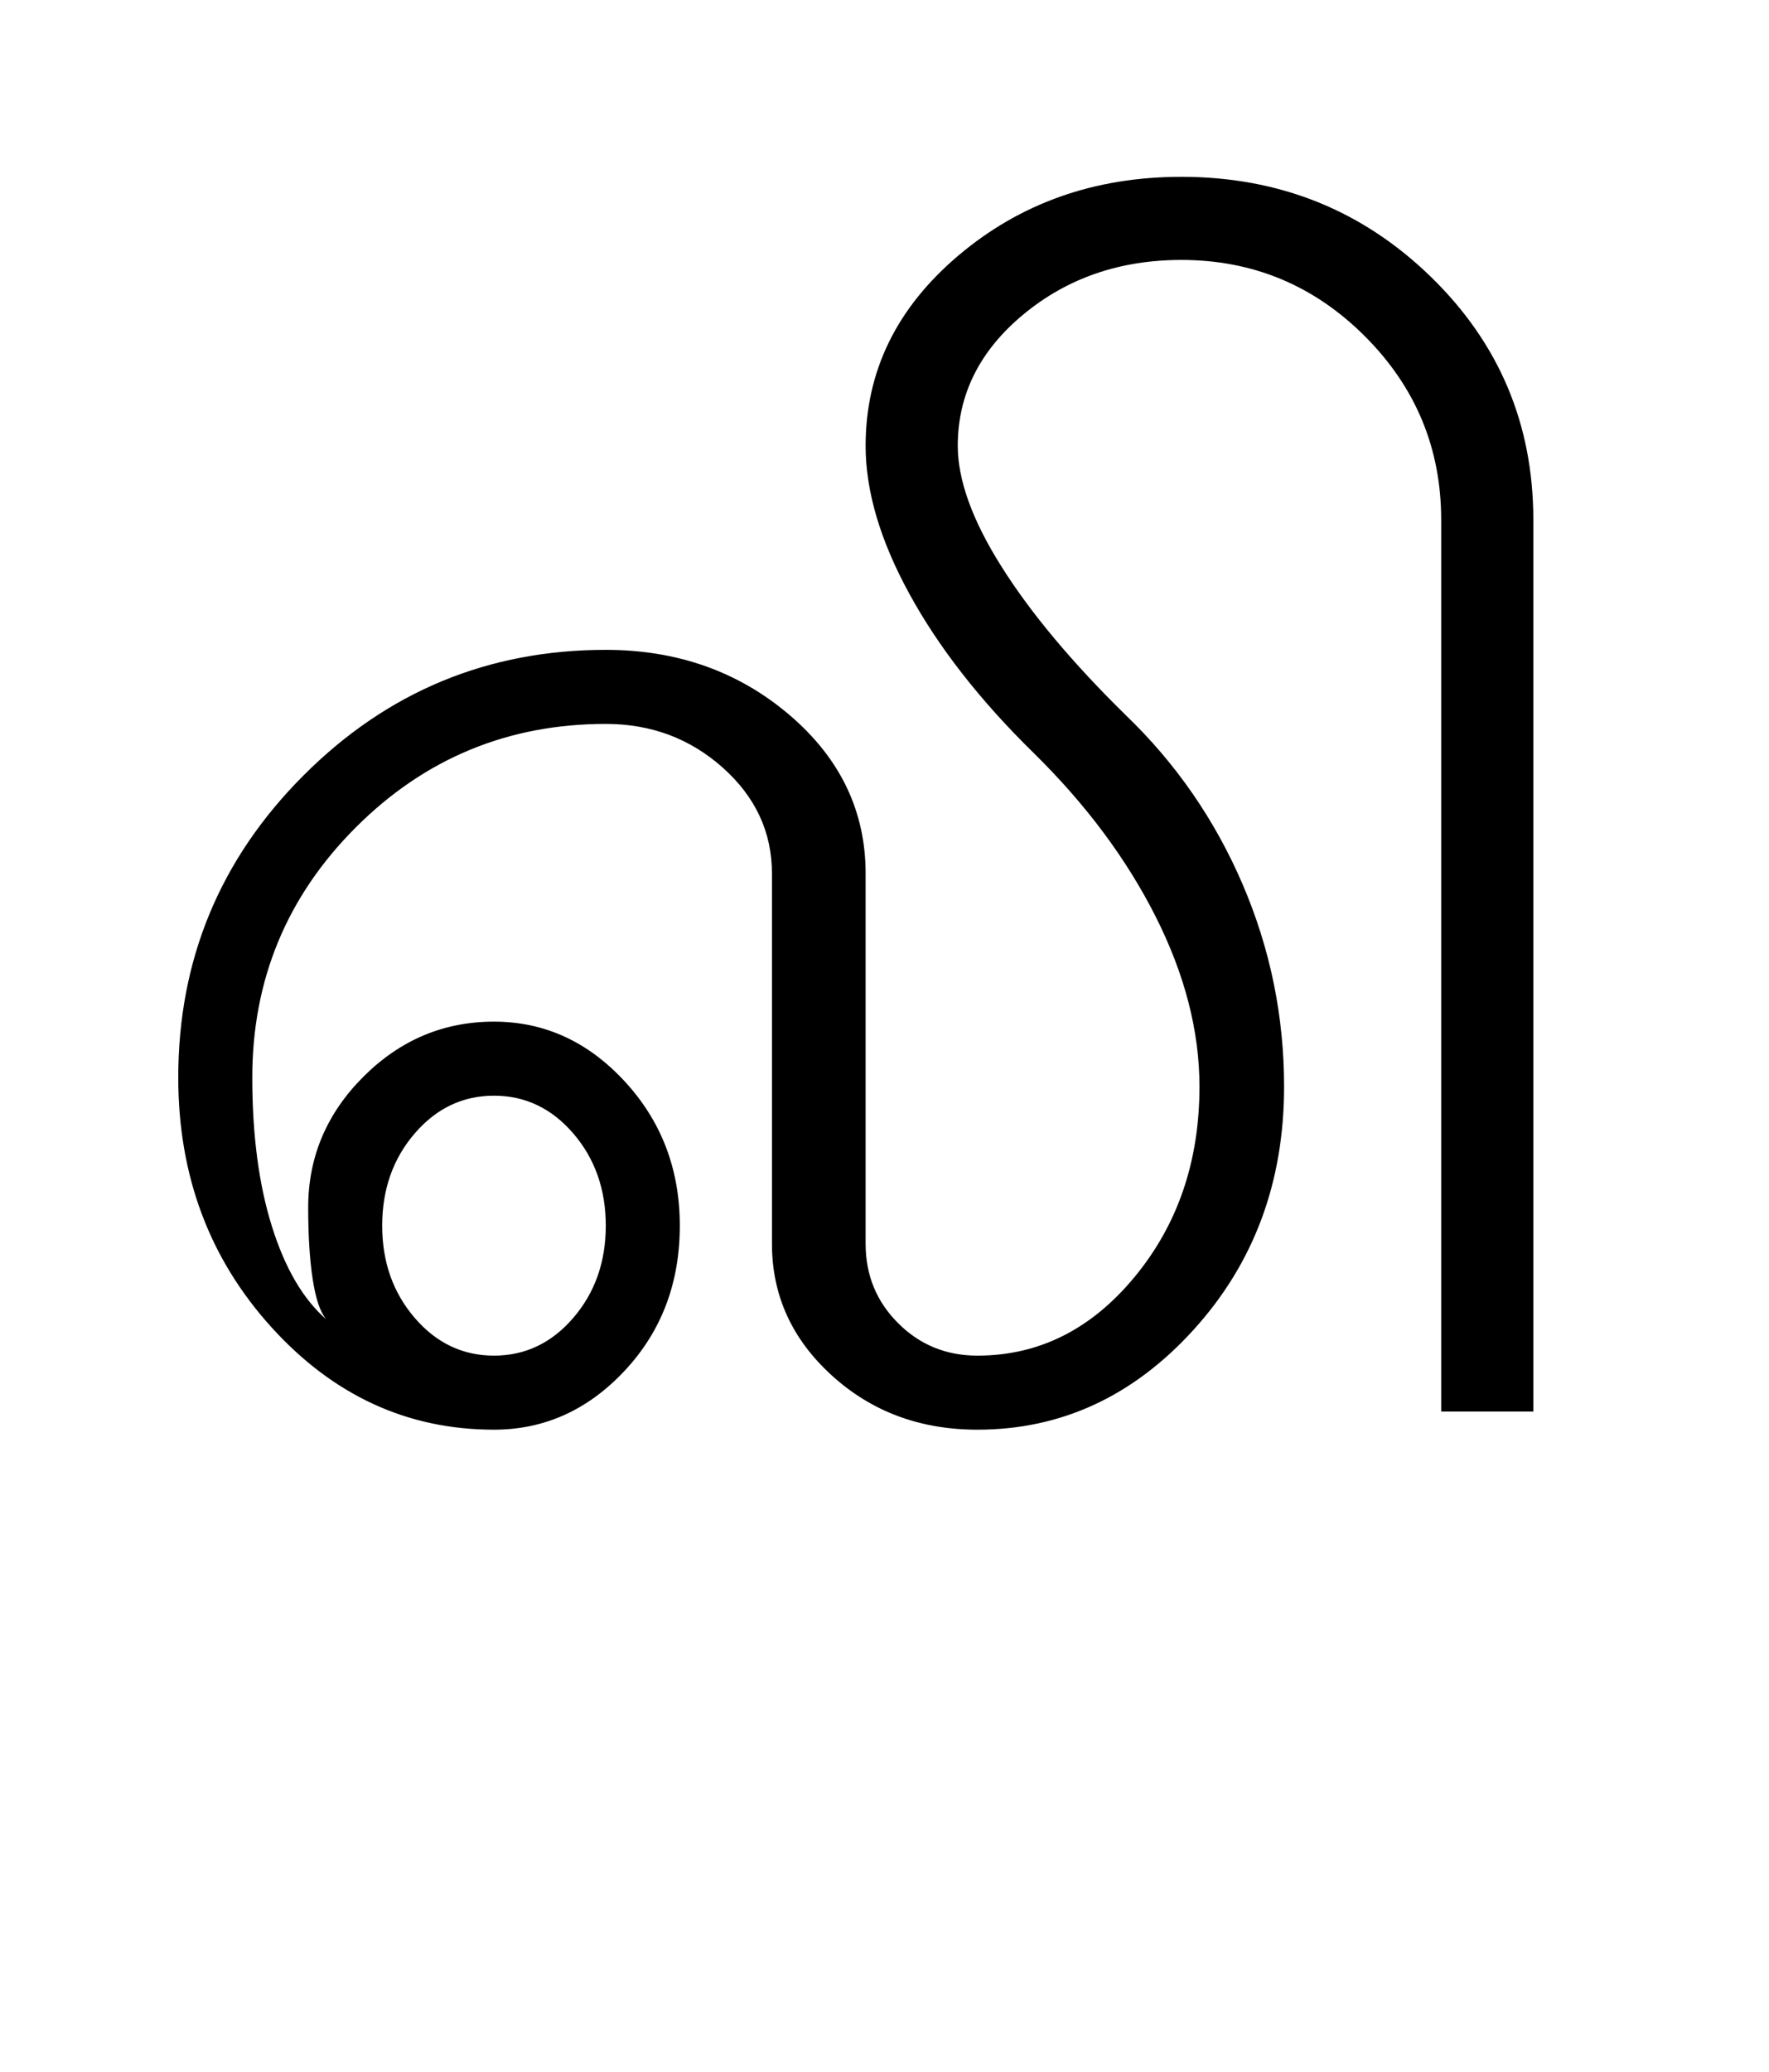<?xml version="1.0" encoding="UTF-8"?>
<svg xmlns="http://www.w3.org/2000/svg" xmlns:xlink="http://www.w3.org/1999/xlink" width="292.75pt" height="342.75pt" viewBox="0 0 292.75 342.75" version="1.1">
<defs>
<g>
<symbol overflow="visible" id="glyph0-0">
<path style="stroke:none;" d="M 30.75 -215.25 L 215.25 -215.25 L 215.25 0 L 30.75 0 Z M 199.75 -15.25 L 199.75 -199.75 L 46 -199.75 L 46 -15.25 Z M 199.75 -15.25 "/>
</symbol>
<symbol overflow="visible" id="glyph0-1">
<path style="stroke:none;" d="M 52.625 -46 C 49.039 -41.832 47.25 -36.75 47.25 -30.75 C 47.25 -24.75 49.039 -19.664 52.625 -15.5 C 56.207 -11.332 60.582 -9.25 65.75 -9.25 C 70.914 -9.25 75.289 -11.332 78.875 -15.5 C 82.457 -19.664 84.25 -24.75 84.25 -30.75 C 84.25 -36.75 82.457 -41.832 78.875 -46 C 75.289 -50.164 70.914 -52.25 65.75 -52.25 C 60.582 -52.25 56.207 -50.164 52.625 -46 Z M 182.5 -53.75 C 182.5 -62.914 180.082 -72.289 175.25 -81.875 C 170.414 -91.457 163.664 -100.5 155 -109 C 146.164 -117.664 139.332 -126.414 134.5 -135.25 C 129.664 -144.082 127.25 -152.25 127.25 -159.75 C 127.25 -172.082 132.375 -182.582 142.625 -191.25 C 152.875 -199.914 165.164 -204.25 179.5 -204.25 C 195.664 -204.25 209.414 -198.75 220.75 -187.75 C 232.082 -176.75 237.75 -163.332 237.75 -147.5 L 237.75 0 L 222.5 0 L 222.5 -147.5 C 222.5 -159.332 218.289 -169.457 209.875 -177.875 C 201.457 -186.289 191.332 -190.5 179.5 -190.5 C 169.332 -190.5 160.625 -187.5 153.375 -181.5 C 146.125 -175.5 142.5 -168.25 142.5 -159.75 C 142.5 -154.082 144.914 -147.414 149.75 -139.75 C 154.582 -132.082 161.414 -123.914 170.25 -115.25 C 178.582 -107.25 185.039 -97.914 189.625 -87.25 C 194.207 -76.582 196.5 -65.414 196.5 -53.75 C 196.5 -37.914 191.5 -24.5 181.5 -13.5 C 171.5 -2.5 159.582 3 145.75 3 C 136.25 3 128.207 0 121.625 -6 C 115.039 -12 111.75 -19.25 111.75 -27.75 L 111.75 -89 C 111.75 -95.832 109.039 -101.664 103.625 -106.5 C 98.207 -111.332 91.75 -113.75 84.25 -113.75 C 68.082 -113.75 54.289 -108.039 42.875 -96.625 C 31.457 -85.207 25.75 -71.414 25.75 -55.25 C 25.75 -45.75 26.832 -37.539 29 -30.625 C 31.164 -23.707 34.164 -18.582 38 -15.25 C 37 -16.414 36.25 -18.625 35.75 -21.875 C 35.25 -25.125 35 -29.082 35 -33.75 C 35 -42.082 38.039 -49.289 44.125 -55.375 C 50.207 -61.457 57.414 -64.5 65.75 -64.5 C 74.082 -64.5 81.289 -61.207 87.375 -54.625 C 93.457 -48.039 96.5 -40.082 96.5 -30.75 C 96.5 -21.25 93.457 -13.25 87.375 -6.75 C 81.289 -0.25 74.082 3 65.75 3 C 51.414 3 39.125 -2.664 28.875 -14 C 18.625 -25.332 13.5 -39.082 13.5 -55.25 C 13.5 -74.75 20.414 -91.414 34.25 -105.25 C 48.082 -119.082 64.75 -126 84.25 -126 C 96.082 -126 106.207 -122.414 114.625 -115.25 C 123.039 -108.082 127.25 -99.332 127.25 -89 L 127.25 -27.75 C 127.25 -22.582 129.039 -18.207 132.625 -14.625 C 136.207 -11.039 140.582 -9.25 145.75 -9.25 C 155.914 -9.25 164.582 -13.582 171.75 -22.25 C 178.914 -30.914 182.5 -41.414 182.5 -53.75 Z M 182.5 -53.75 "/>
</symbol>
</g>
</defs>
<g id="surface1">
<rect x="0" y="0" width="292.75" height="342.75" style="fill:rgb(100%,100%,100%);fill-opacity:1;stroke:none;"/>
<g style="fill:rgb(0%,0%,0%);fill-opacity:1;">
  <use xlink:href="#glyph0-1" x="16" y="233.5"/>
</g>
</g>
</svg>
